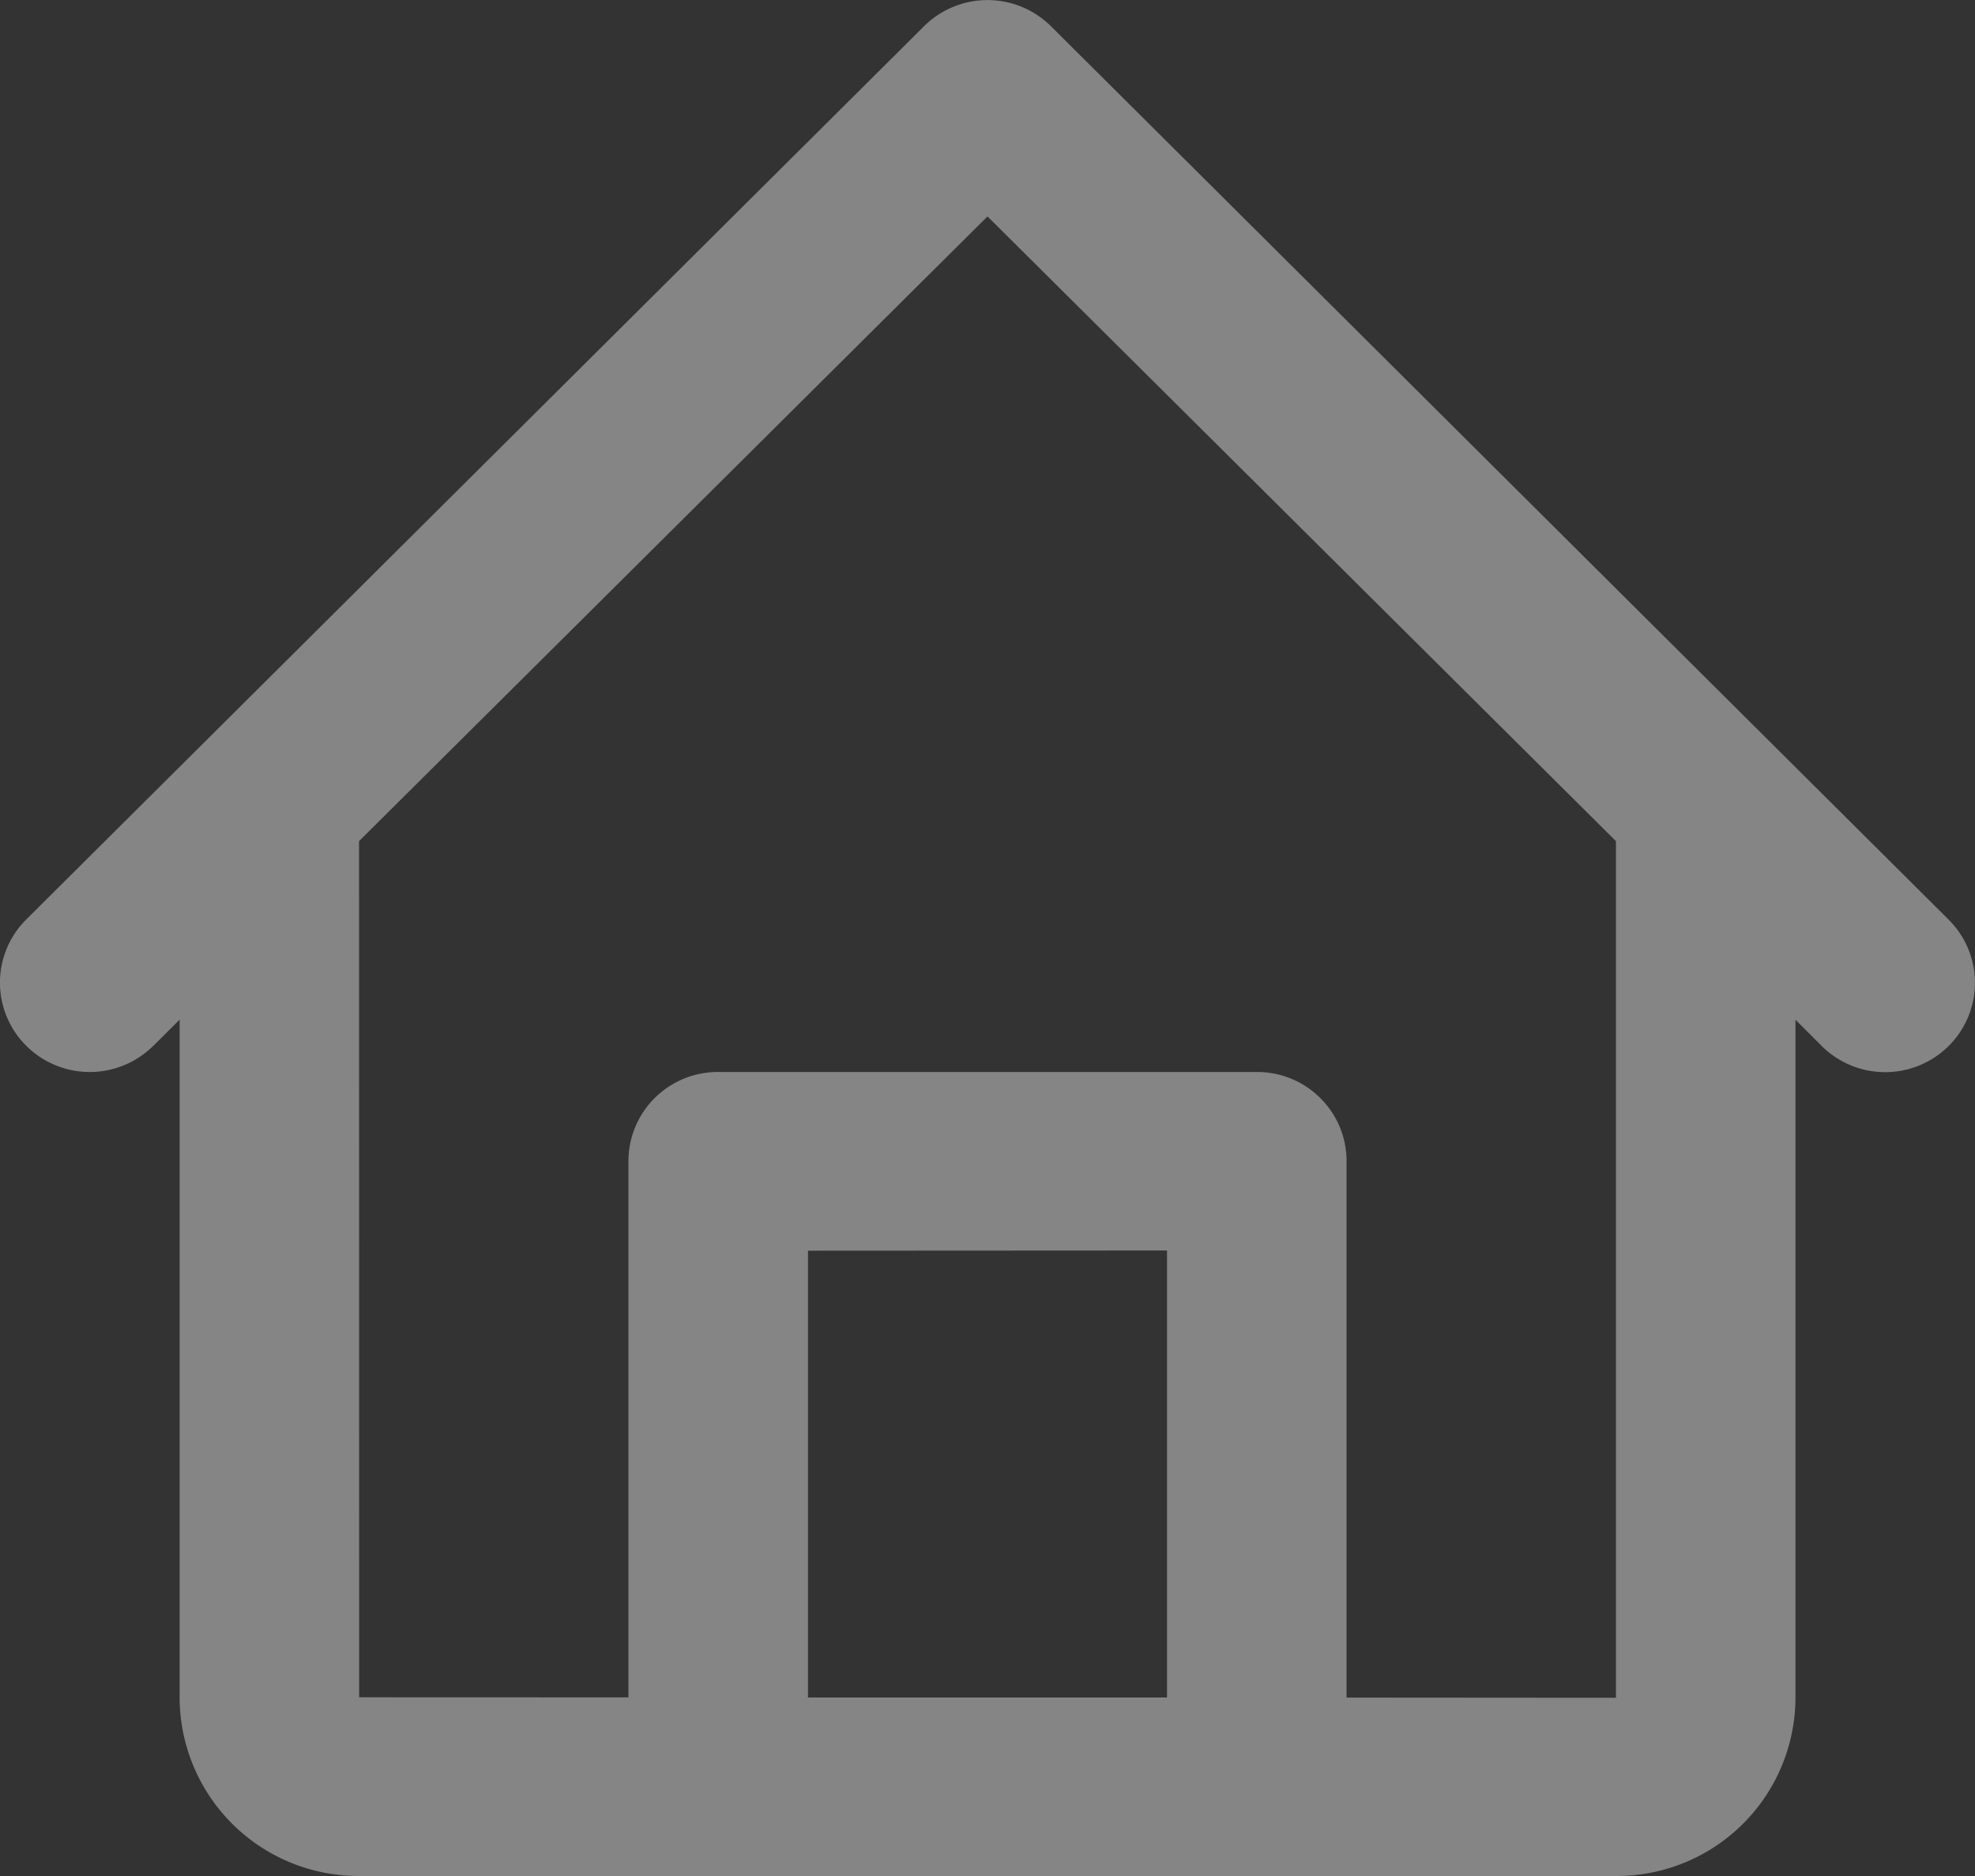 <svg width="20" height="19" fill="none" xmlns="http://www.w3.org/2000/svg"><rect width="100%" height="100%" fill="#333333" stroke="none"/><path opacity="0.4" fill-rule="evenodd" clip-rule="evenodd" d="M1.552 10.592a.912.912 0 0 1-1.286 0 .902.902 0 0 1 0-1.28L9.357.266a.912.912 0 0 1 1.286 0l9.09 9.048a.902.902 0 0 1 0 1.28.912.912 0 0 1-1.285 0l-.266-.266v6.868A1.81 1.81 0 0 1 16.362 19H3.638a1.812 1.812 0 0 1-1.819-1.805v-6.868l-.266.265Zm2.085 6.598 2.727.001V11.76c0-.499.406-.903.906-.903h5.46c.5 0 .906.404.906.903v5.433l2.728.002V8.519L10 2.192 3.636 8.519l.001 8.671Zm8.181-4.525v4.527H8.182v-4.525l3.636-.002Z" fill="white"/></svg>